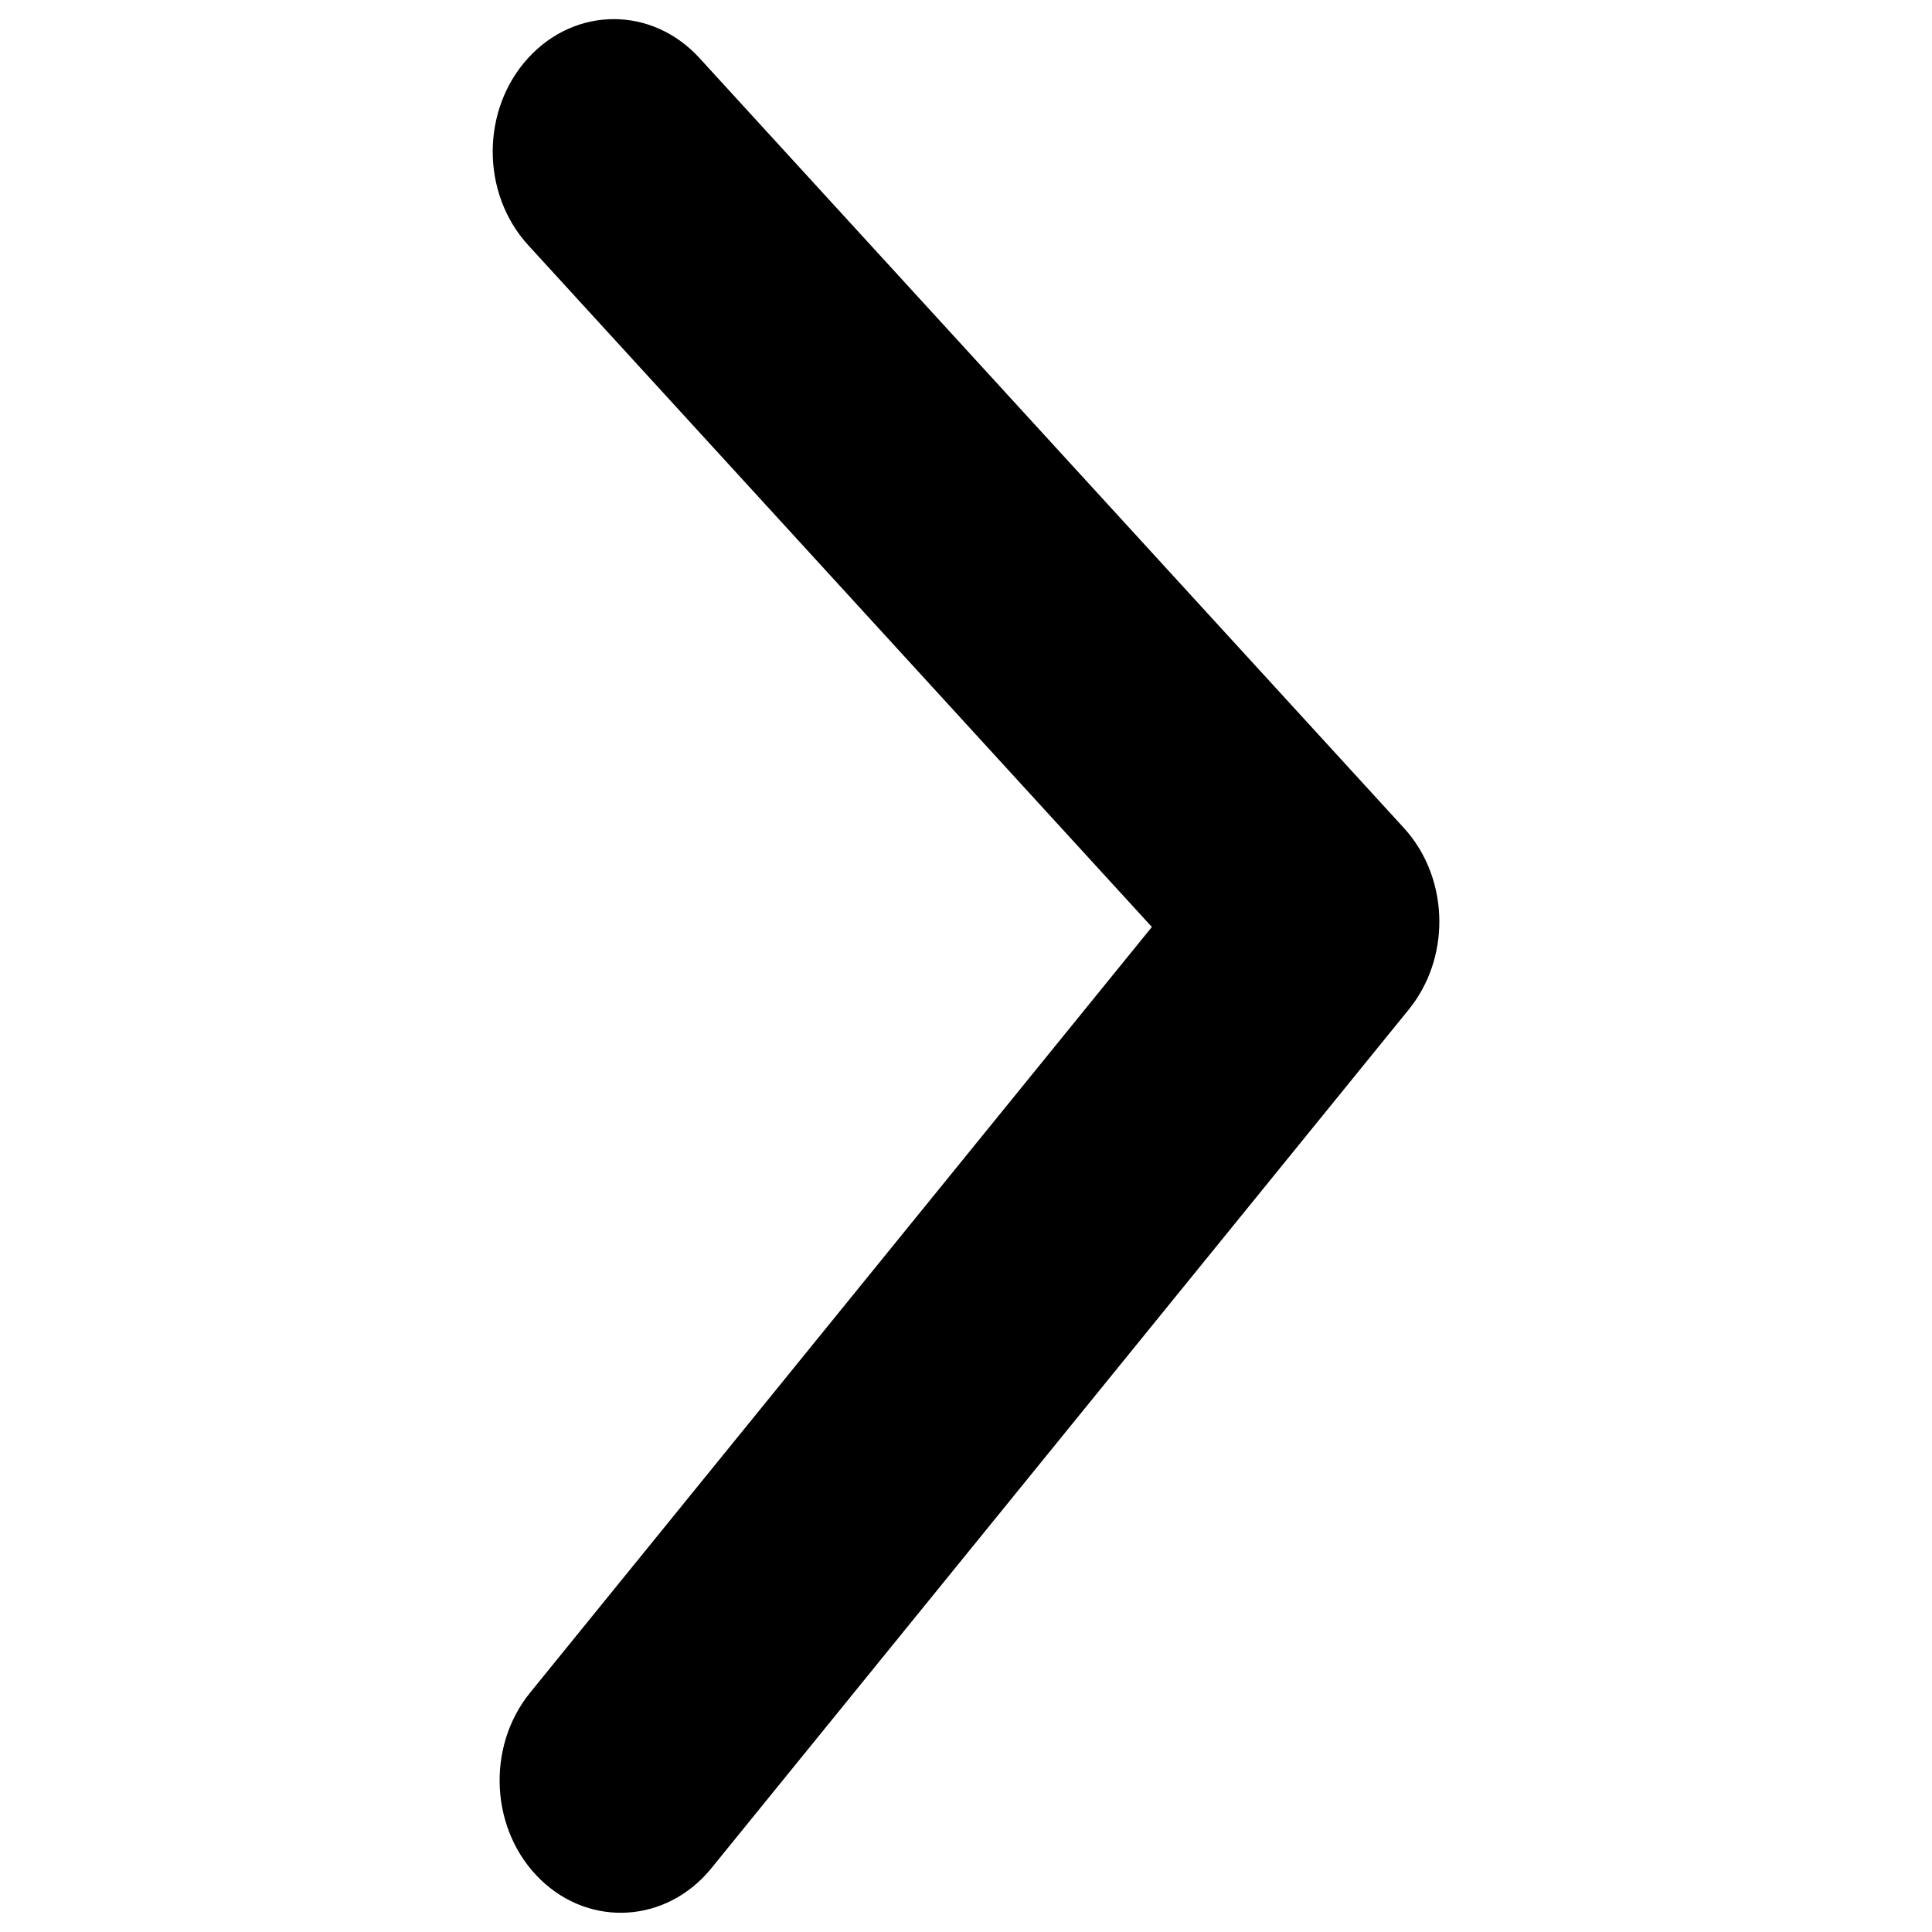<?xml version="1.0" encoding="utf-8"?>
<!-- Svg Vector Icons : http://www.onlinewebfonts.com/icon -->
<!DOCTYPE svg PUBLIC "-//W3C//DTD SVG 1.1//EN" "http://www.w3.org/Graphics/SVG/1.1/DTD/svg11.dtd">
<svg version="1.1" xmlns="http://www.w3.org/2000/svg" xmlns:xlink="http://www.w3.org/1999/xlink" x="0px" y="0px" viewBox="0 0 1000 1000" enable-background="new 0 0 1000 1000" xml:space="preserve">
<g><path d="M745,477c0,16.2-5.2,32.4-15.8,45.5L368.2,967c-23,28.3-62.6,30.9-88.5,5.8c-25.9-25.1-28.3-68.4-5.3-96.7l321.8-396.3L273.4,126.9c-24.5-26.8-24.5-70.1,0-96.9c24.5-26.8,64.1-26.8,88.6,0l364.6,398.5C738.8,441.8,745,459.4,745,477z"/></g>
</svg>